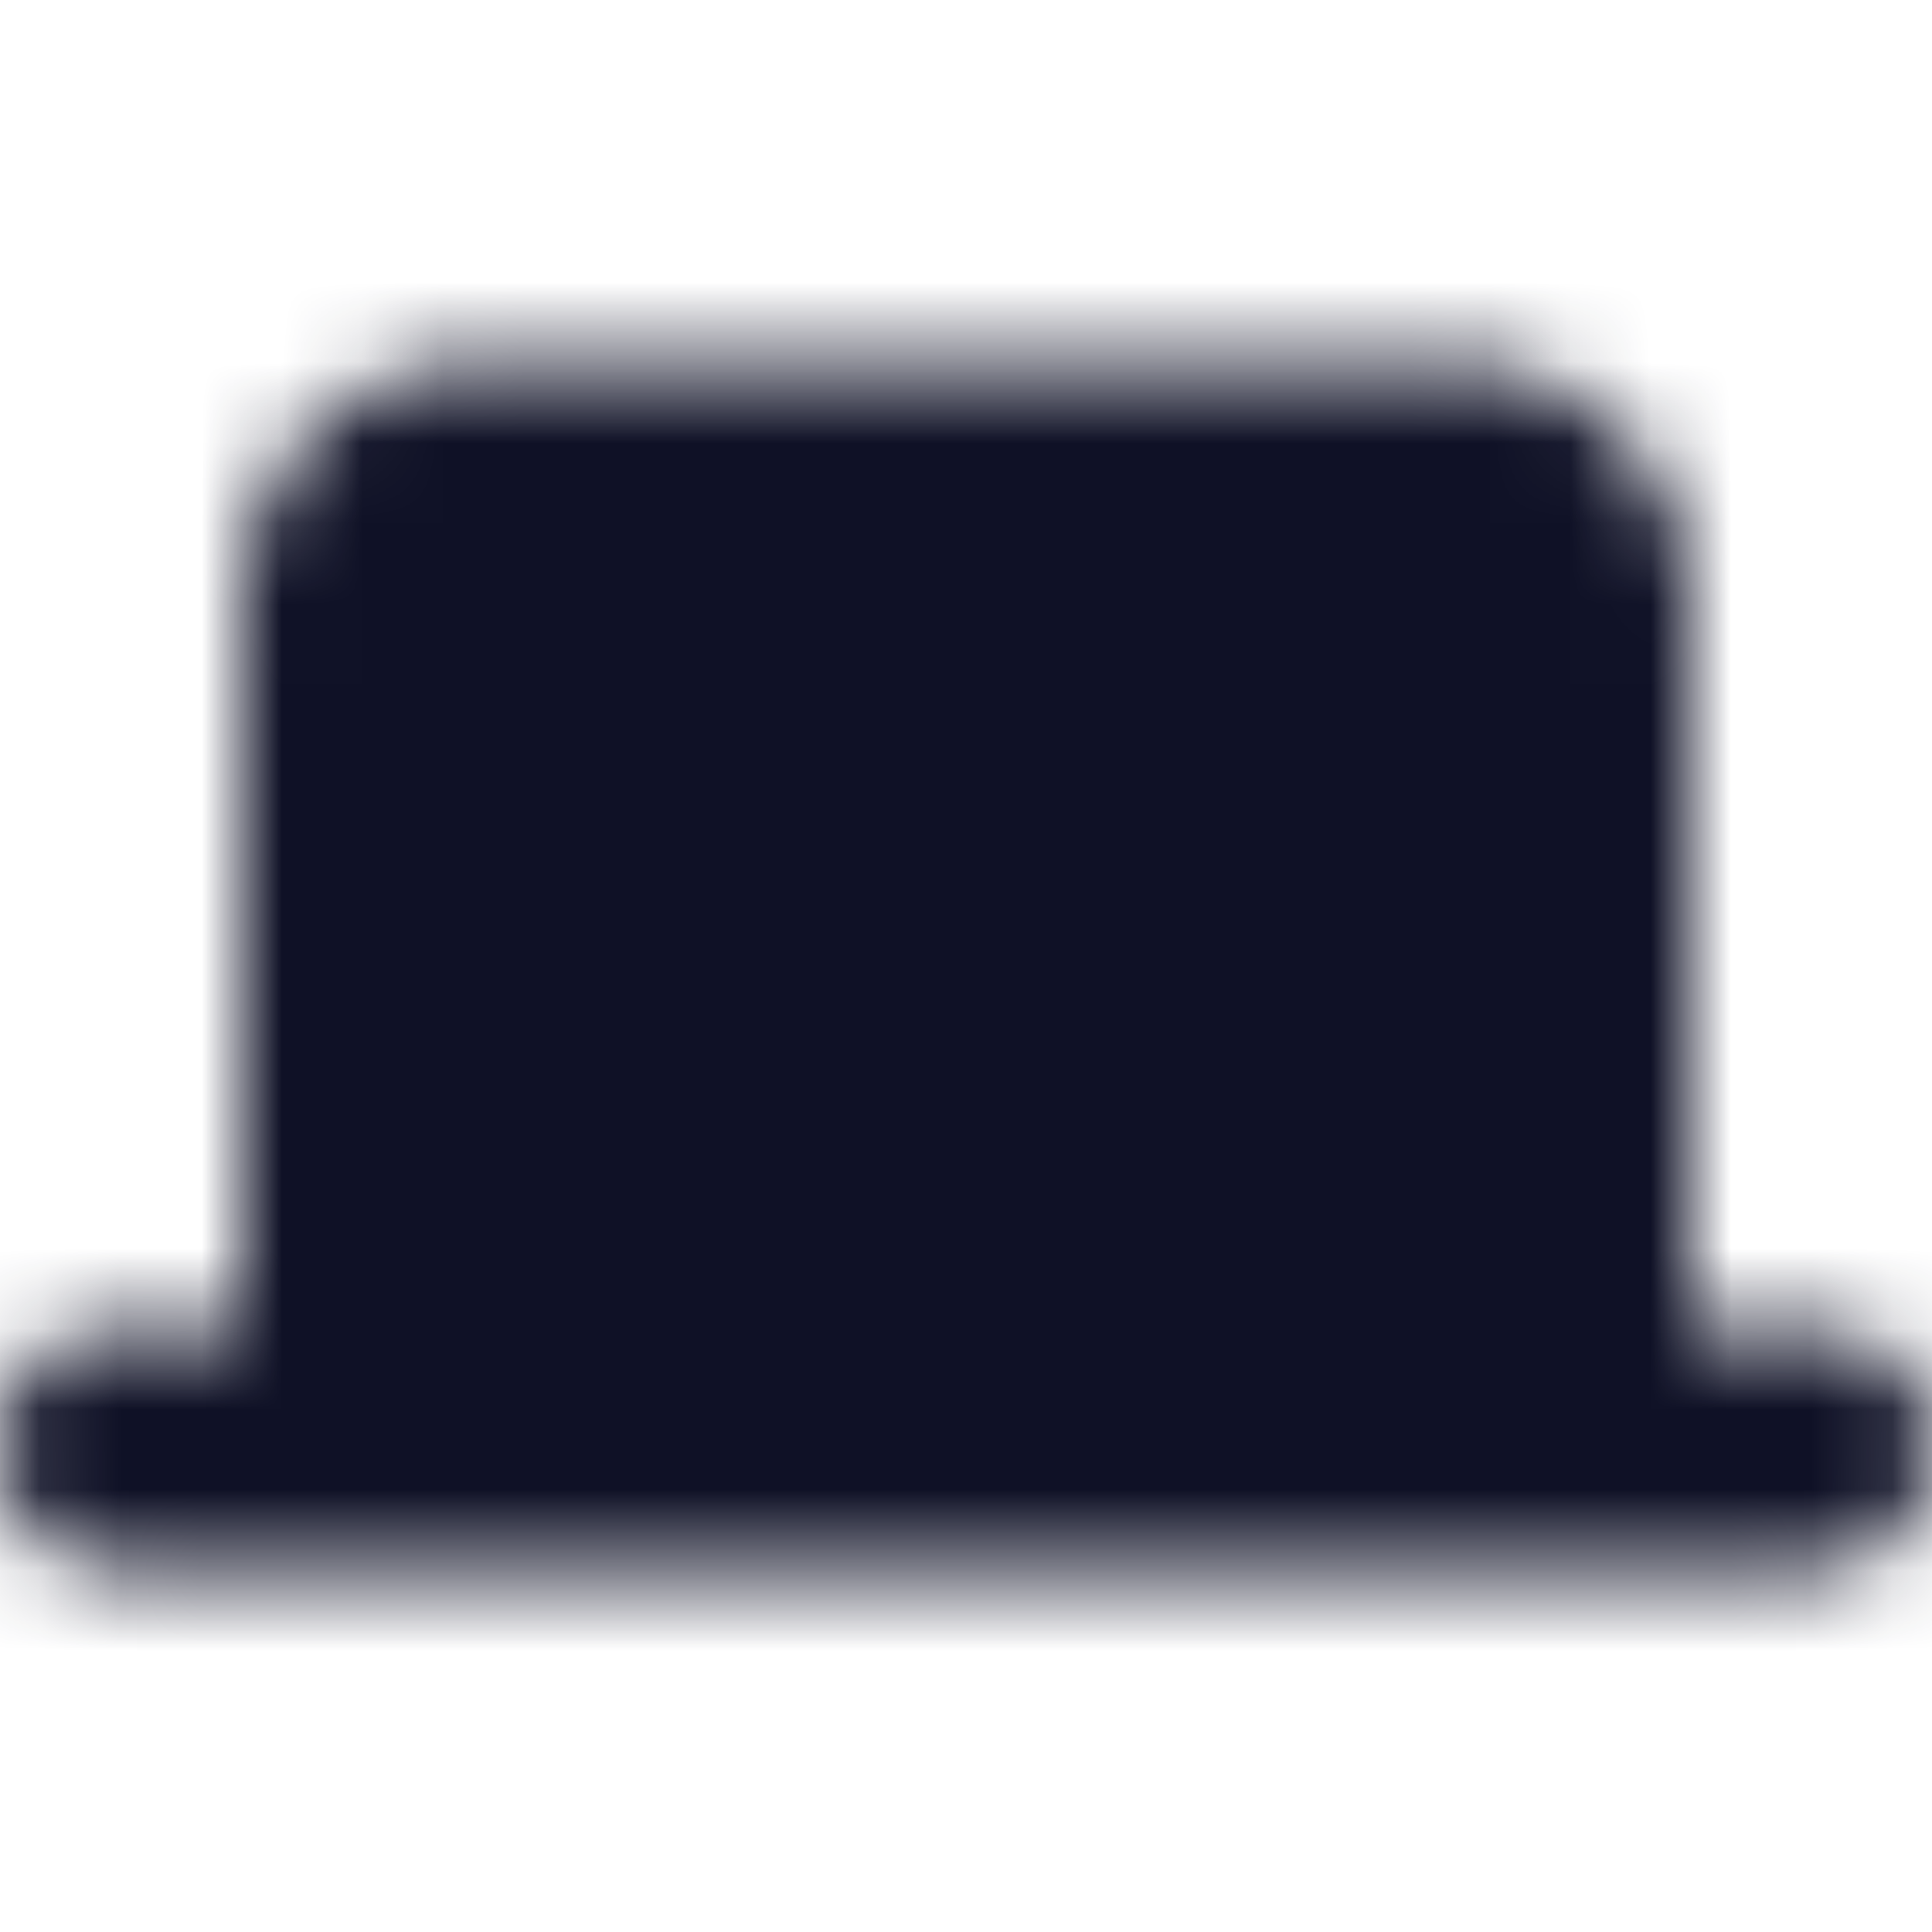 <svg xmlns="http://www.w3.org/2000/svg" xmlns:xlink="http://www.w3.org/1999/xlink" width="24" height="24"><defs><path id="a" d="M22.5 16.5H21v-9a3 3 0 0 0-3-3H6a3 3 0 0 0-3 3v9H1.5a1.5 1.5 0 0 0 0 3h21a1.5 1.5 0 0 0 0-3Z"/></defs><g fill="none" fill-rule="evenodd"><path d="M0 0h24v24H0z"/><mask id="b" fill="#fff"><use xlink:href="#a"/></mask><g fill="#0F1126" mask="url(#b)"><path d="M0 0h24v24H0z"/></g></g></svg>